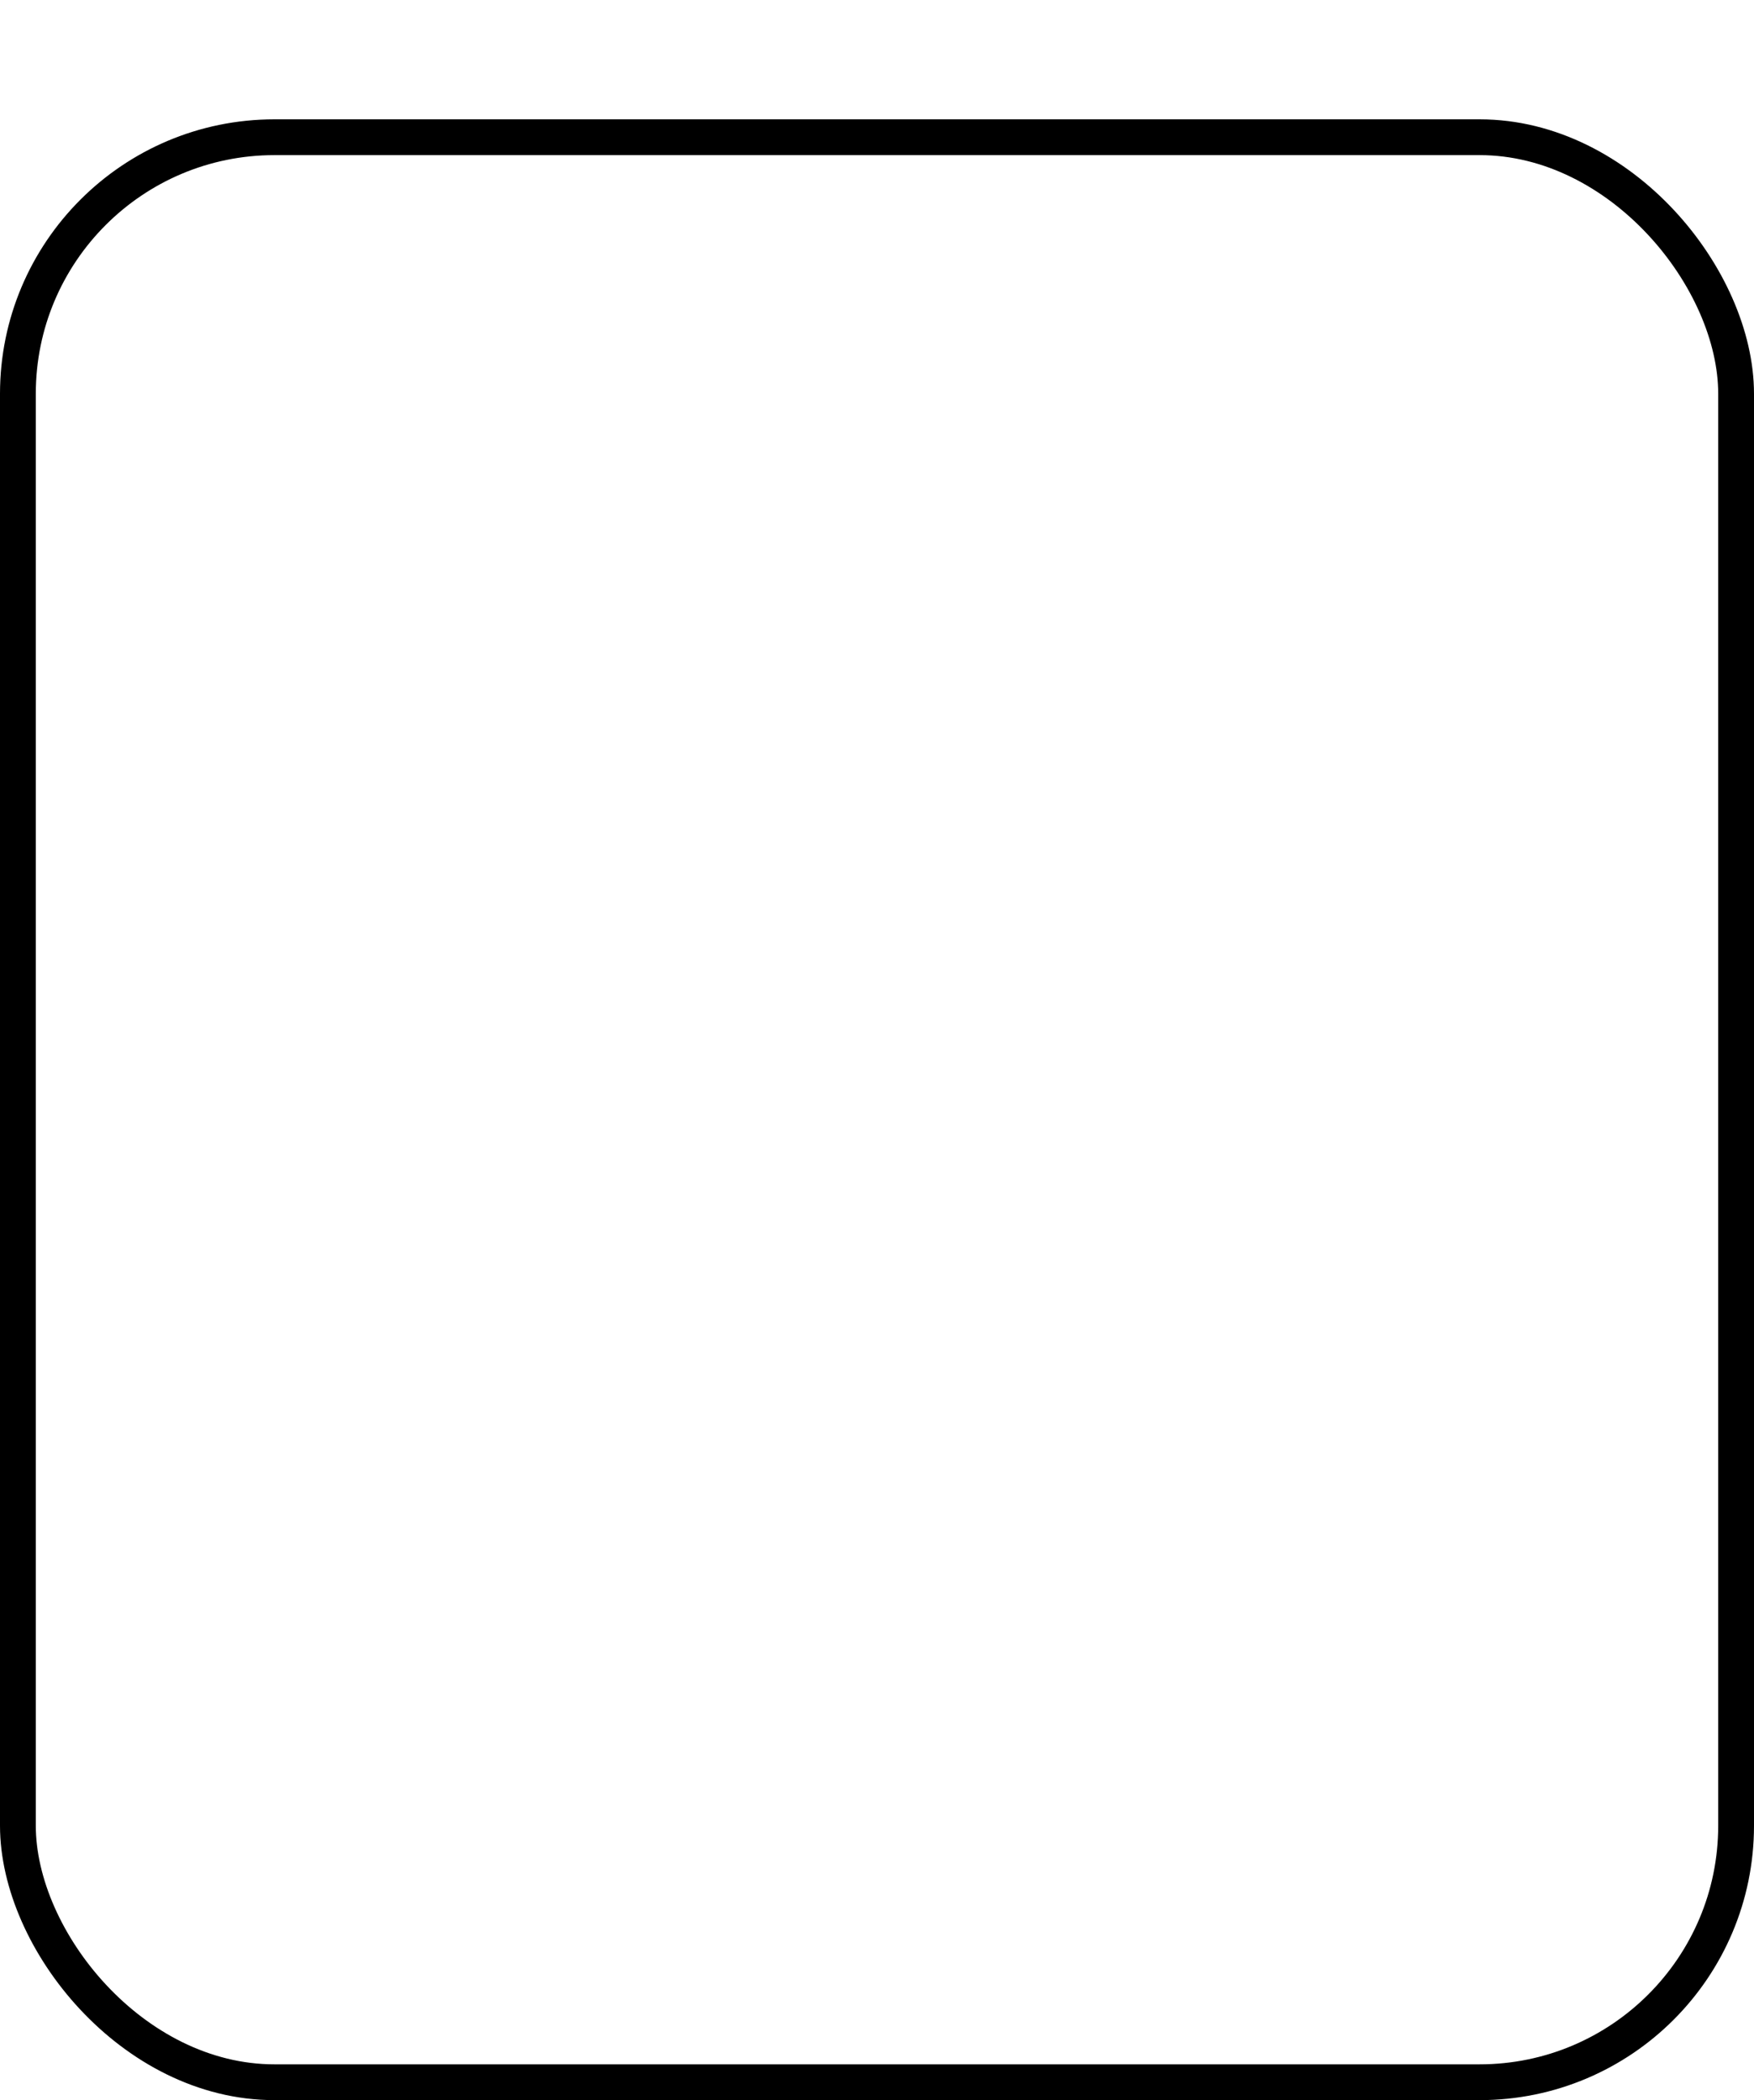 <svg width="147" height="176" viewBox="0 0 147 176" fill="none" xmlns="http://www.w3.org/2000/svg">
<g filter="url(#filter0_d_5_4470)">
<rect x="3" y="3" width="141" height="160" rx="20" fill="white"/>
<rect x="1.5" y="1.5" width="144" height="163" rx="21.5" stroke="black" stroke-width="3"/>
</g>
<defs>
<filter id="filter0_d_5_4470" x="0" y="0" width="147" height="176" filterUnits="userSpaceOnUse" color-interpolation-filters="sRGB">
<feFlood flood-opacity="0" result="BackgroundImageFix"/>
<feColorMatrix in="SourceAlpha" type="matrix" values="0 0 0 0 0 0 0 0 0 0 0 0 0 0 0 0 0 0 127 0" result="hardAlpha"/>
<feOffset dy="10"/>
<feColorMatrix type="matrix" values="0 0 0 0 0 0 0 0 0 0 0 0 0 0 0 0 0 0 1 0"/>
<feBlend mode="normal" in2="BackgroundImageFix" result="effect1_dropShadow_5_4470"/>
<feBlend mode="normal" in="SourceGraphic" in2="effect1_dropShadow_5_4470" result="shape"/>
</filter>
</defs>
</svg>
